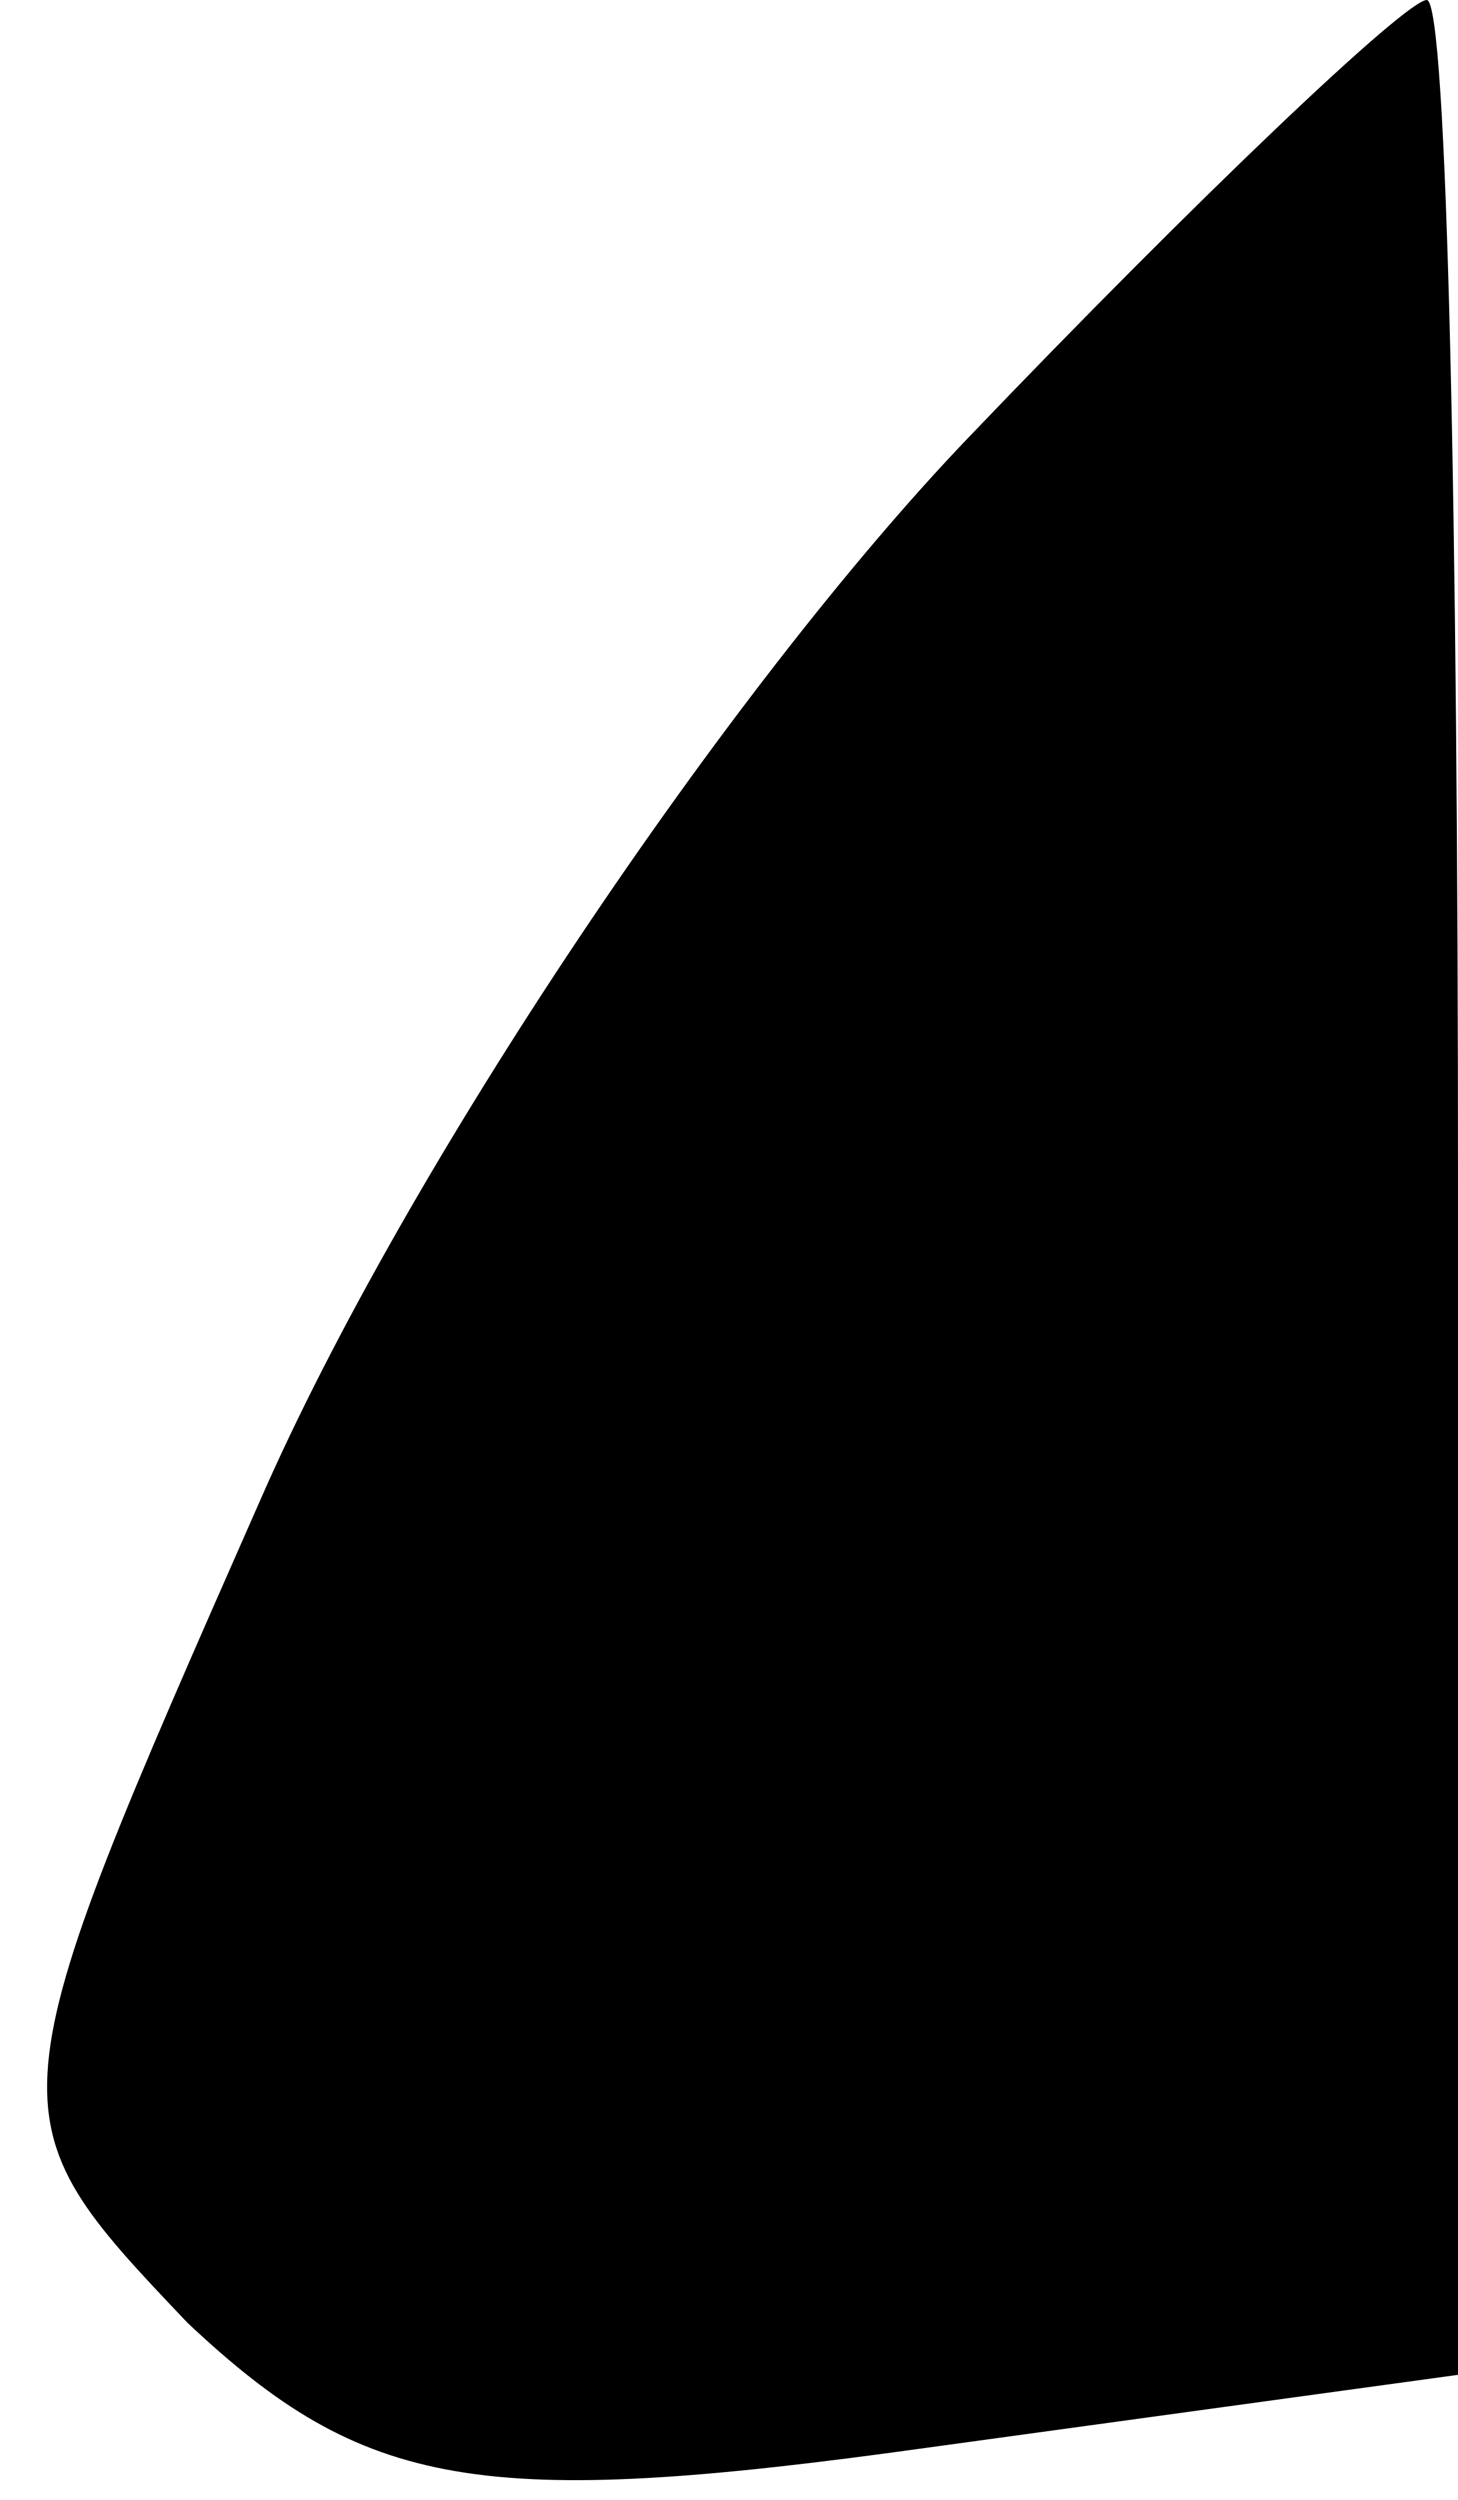 <?xml version="1.0" standalone="no"?>
<!DOCTYPE svg PUBLIC "-//W3C//DTD SVG 20010904//EN"
 "http://www.w3.org/TR/2001/REC-SVG-20010904/DTD/svg10.dtd">
<svg version="1.0" xmlns="http://www.w3.org/2000/svg"
 width="14pt" height="24pt" viewBox="0 0 14 24"
 preserveAspectRatio="xMidYMid meet">
<g transform="translate(0,24) scale(0.1,-0.1)"
fill="#000000" stroke="none">
<path fill="#000000" stroke="none" d="M93 198 c-23 -24 -54 -70 -68 -102 -26
-59 -26 -59 -7 -79 17 -16 28 -18 71 -12 l51 7 0 114 c0 63 -1 114 -3 114 -2
0 -22 -19 -44 -42z"/>
</g>
</svg>
